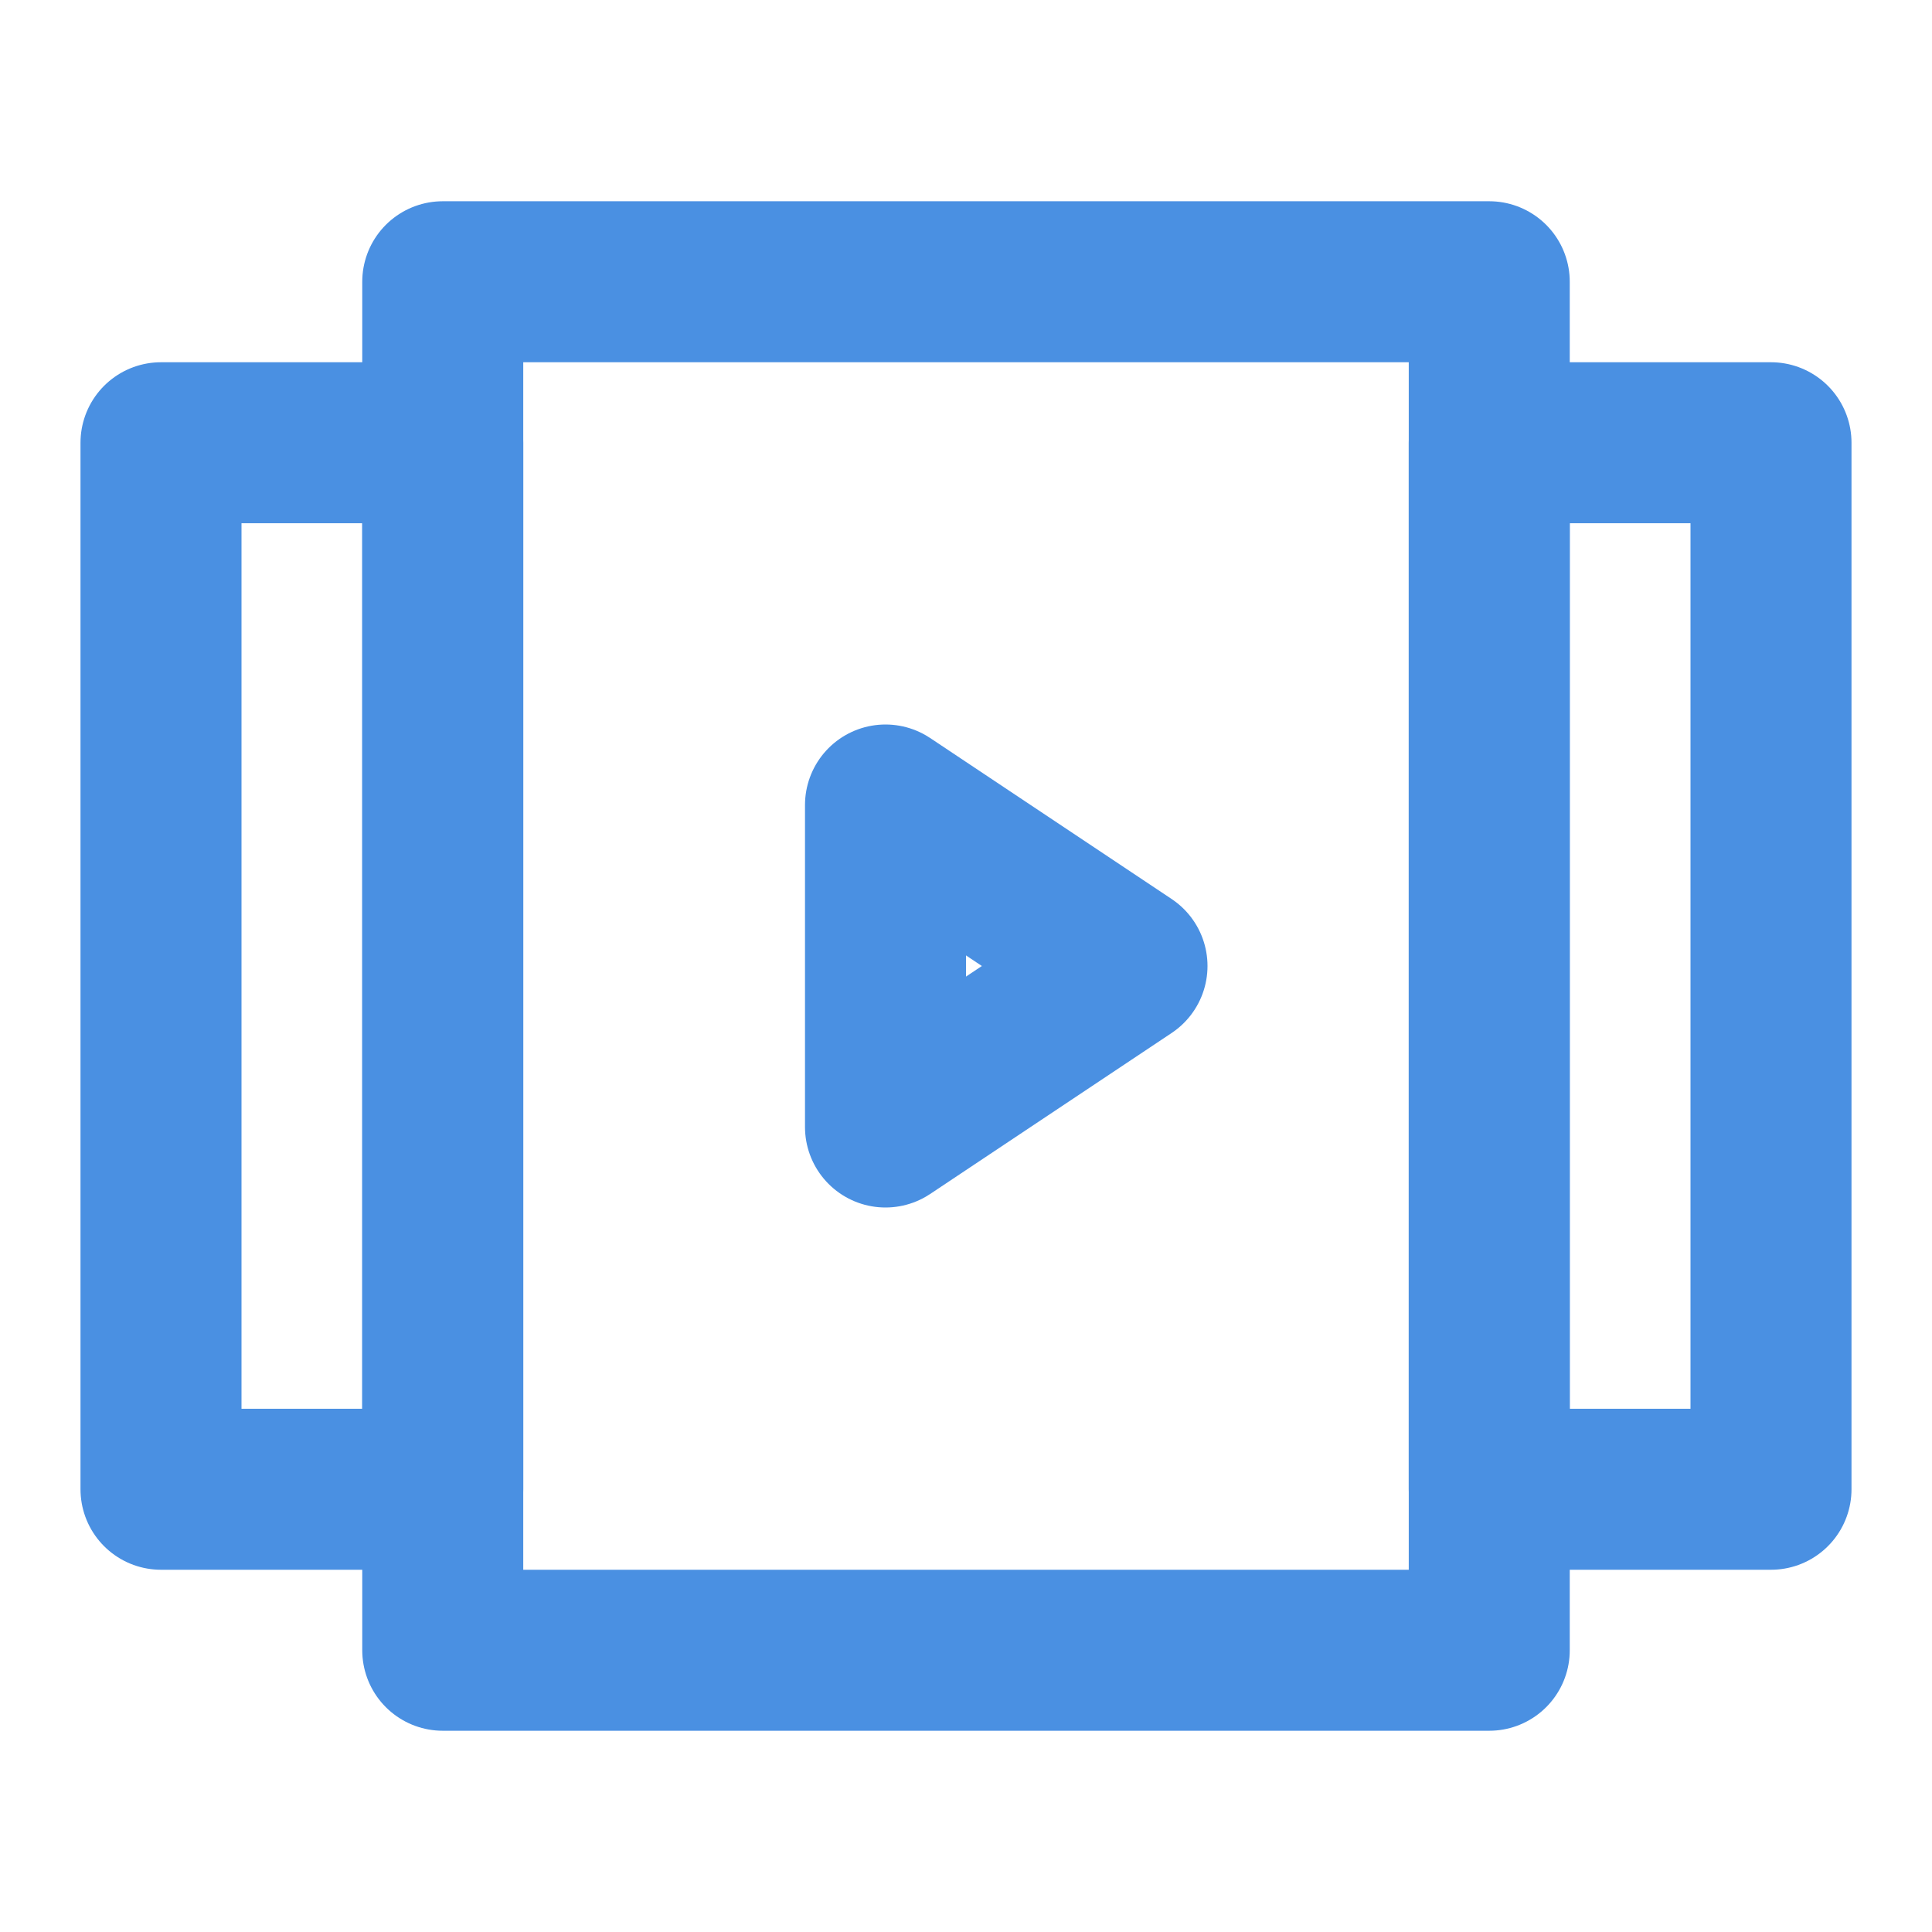 <?xml version="1.0" encoding="UTF-8"?><svg width="21" height="21" viewBox="0 0 48 48" fill="none" xmlns="http://www.w3.org/2000/svg"><rect x="11" y="7" width="26" height="34" fill="none" stroke="#4a90e2" stroke-width="4" stroke-linecap="round" stroke-linejoin="round"/><rect x="4" y="11" width="7" height="26" stroke="#4a90e2" stroke-width="4" stroke-linecap="round" stroke-linejoin="round"/><rect x="37" y="11" width="7" height="26" stroke="#4a90e2" stroke-width="4" stroke-linecap="round" stroke-linejoin="round"/><path d="M22 20L28 24L22 28V20Z" fill="none" stroke="#4a90e2" stroke-width="4" stroke-linecap="round" stroke-linejoin="round"/></svg>